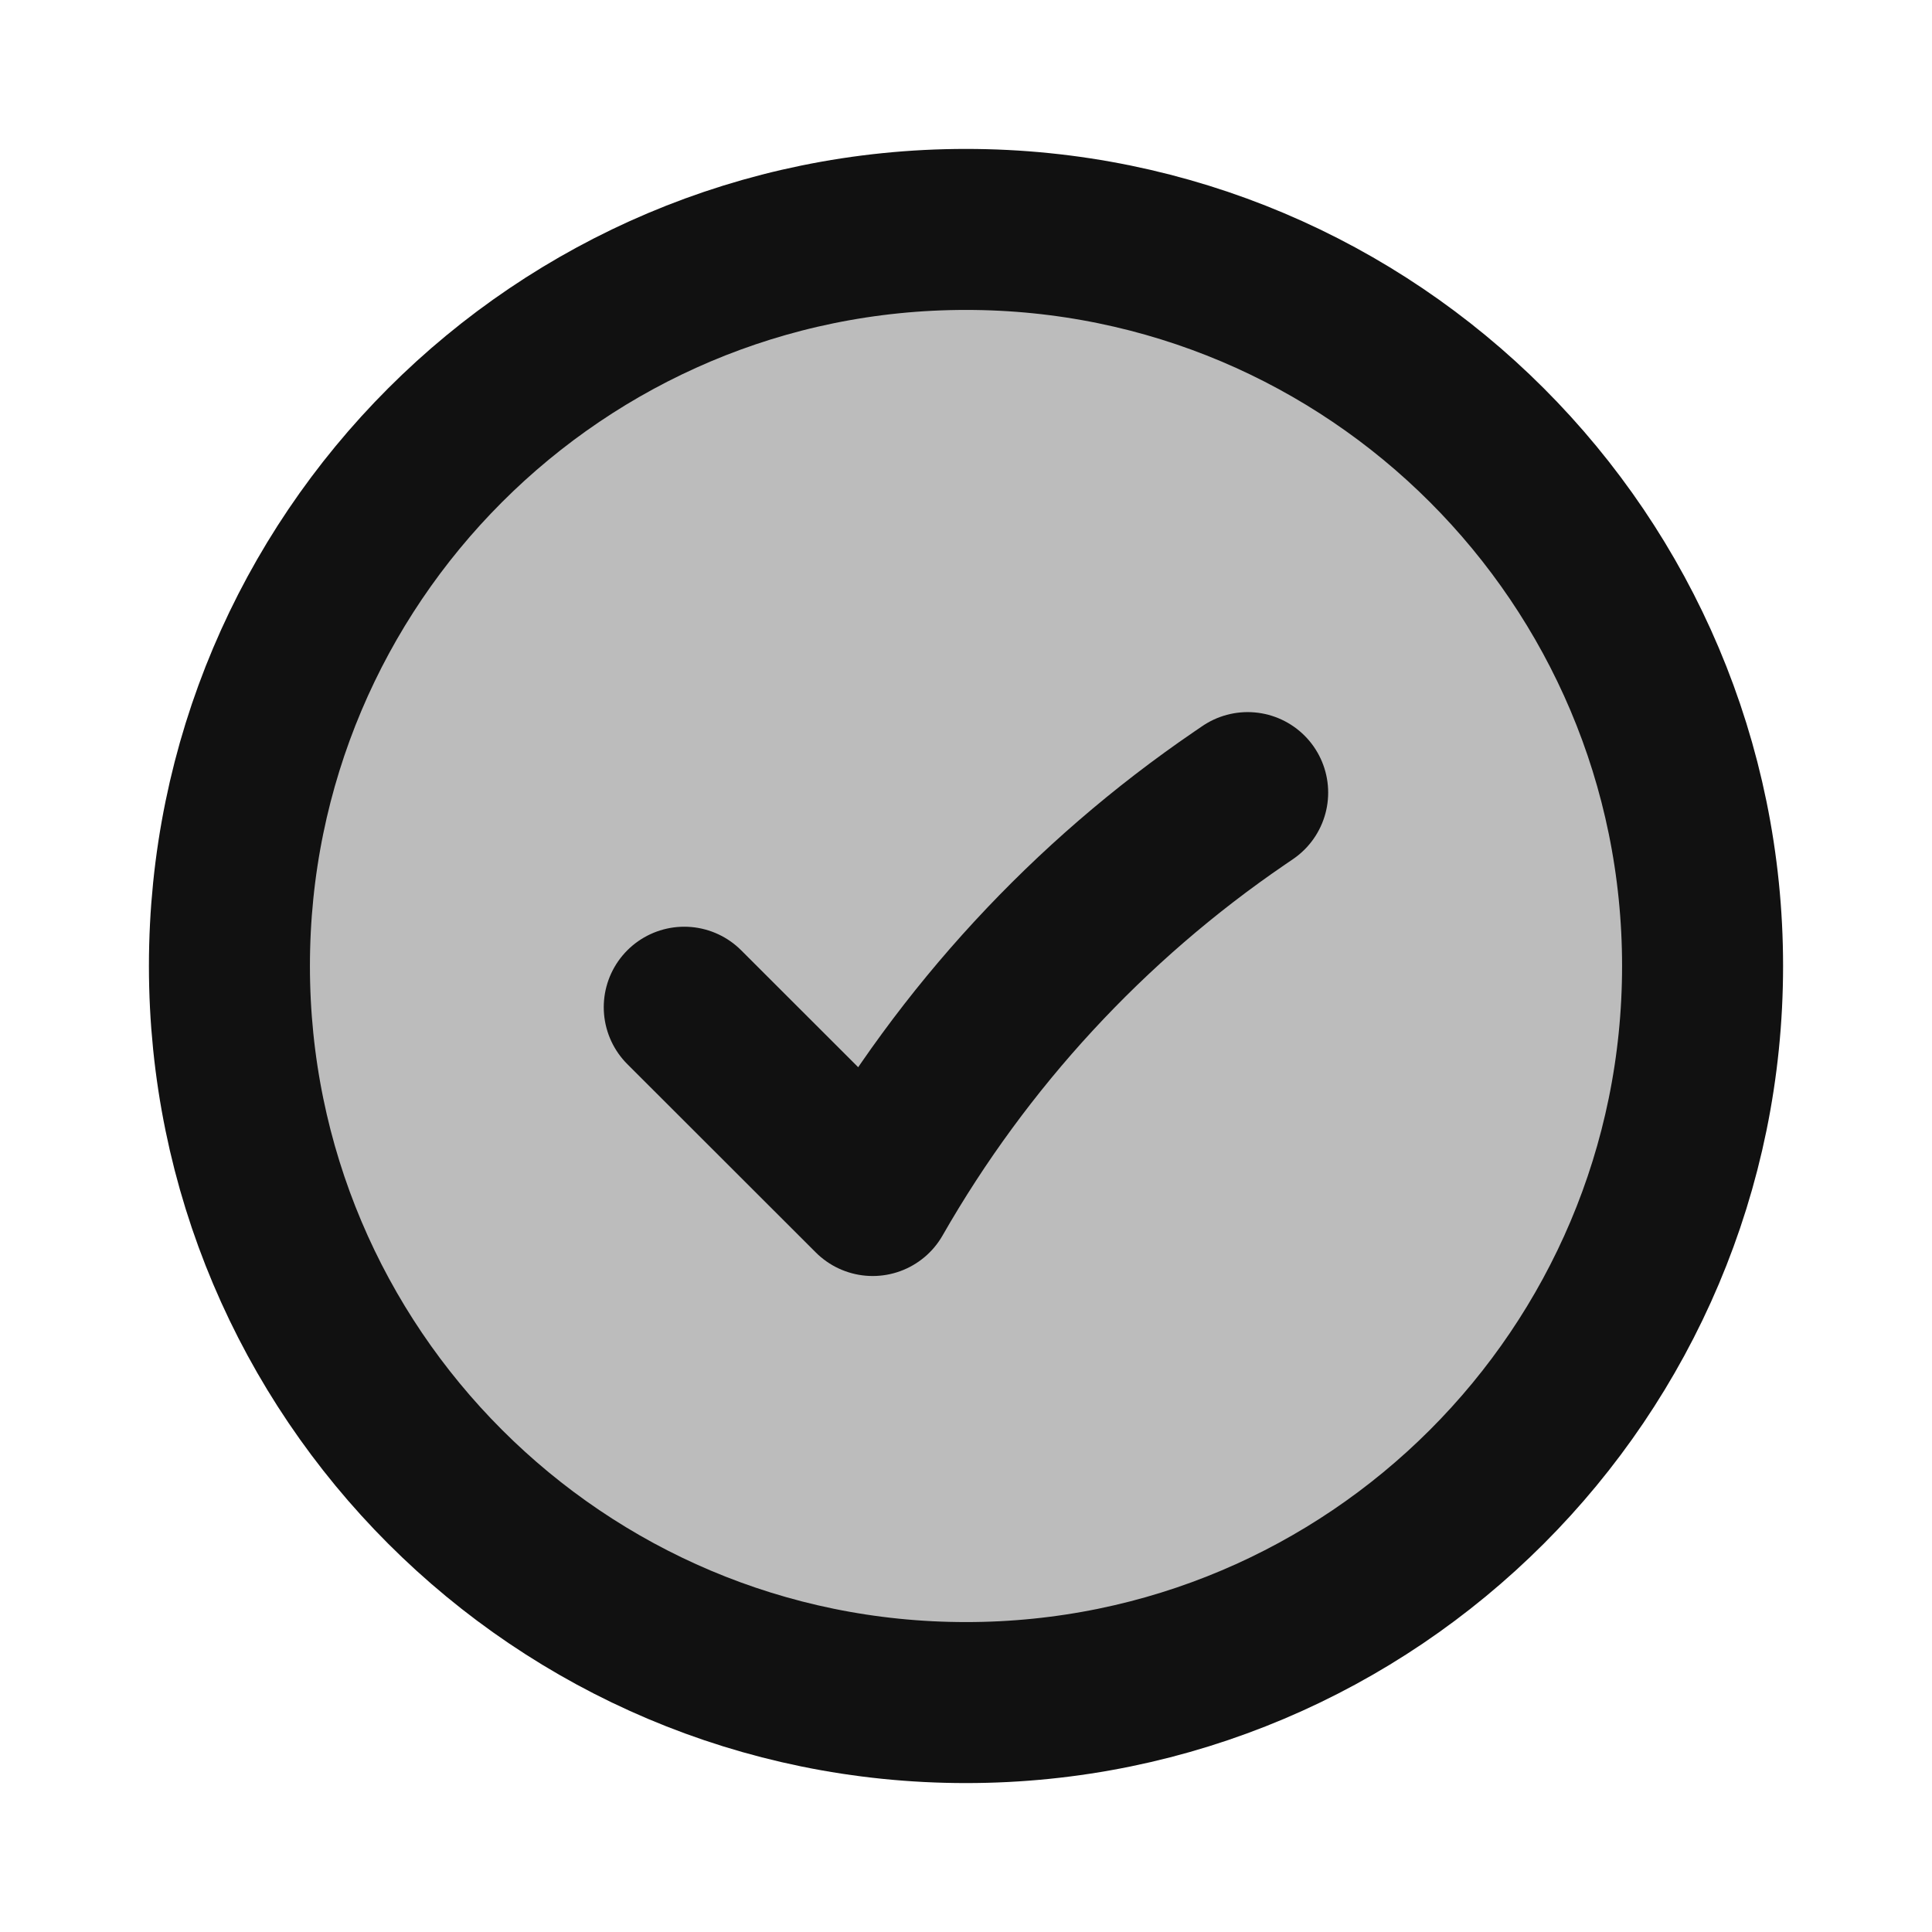 <svg width="24" height="24" viewBox="0 0 24 24" fill="none" xmlns="http://www.w3.org/2000/svg">
<path opacity="0.28" d="M12 21.15C17.053 21.15 21.15 17.053 21.15 12C21.15 6.947 17.053 2.85 12 2.85C6.946 2.85 2.85 6.947 2.85 12C2.85 17.053 6.946 21.15 12 21.15Z" fill="#111111"/>
<path d="M8.5 12.512L10.841 14.851C11.967 12.882 13.525 11.194 15.398 9.915L15.499 9.846M21.15 12C21.15 17.053 17.053 21.15 12 21.15C6.946 21.15 2.85 17.053 2.85 12C2.85 6.947 6.946 2.85 12 2.85C17.053 2.85 21.15 6.947 21.15 12Z" stroke="#111111" stroke-width="2" stroke-linecap="round" stroke-linejoin="round"/>
</svg>

